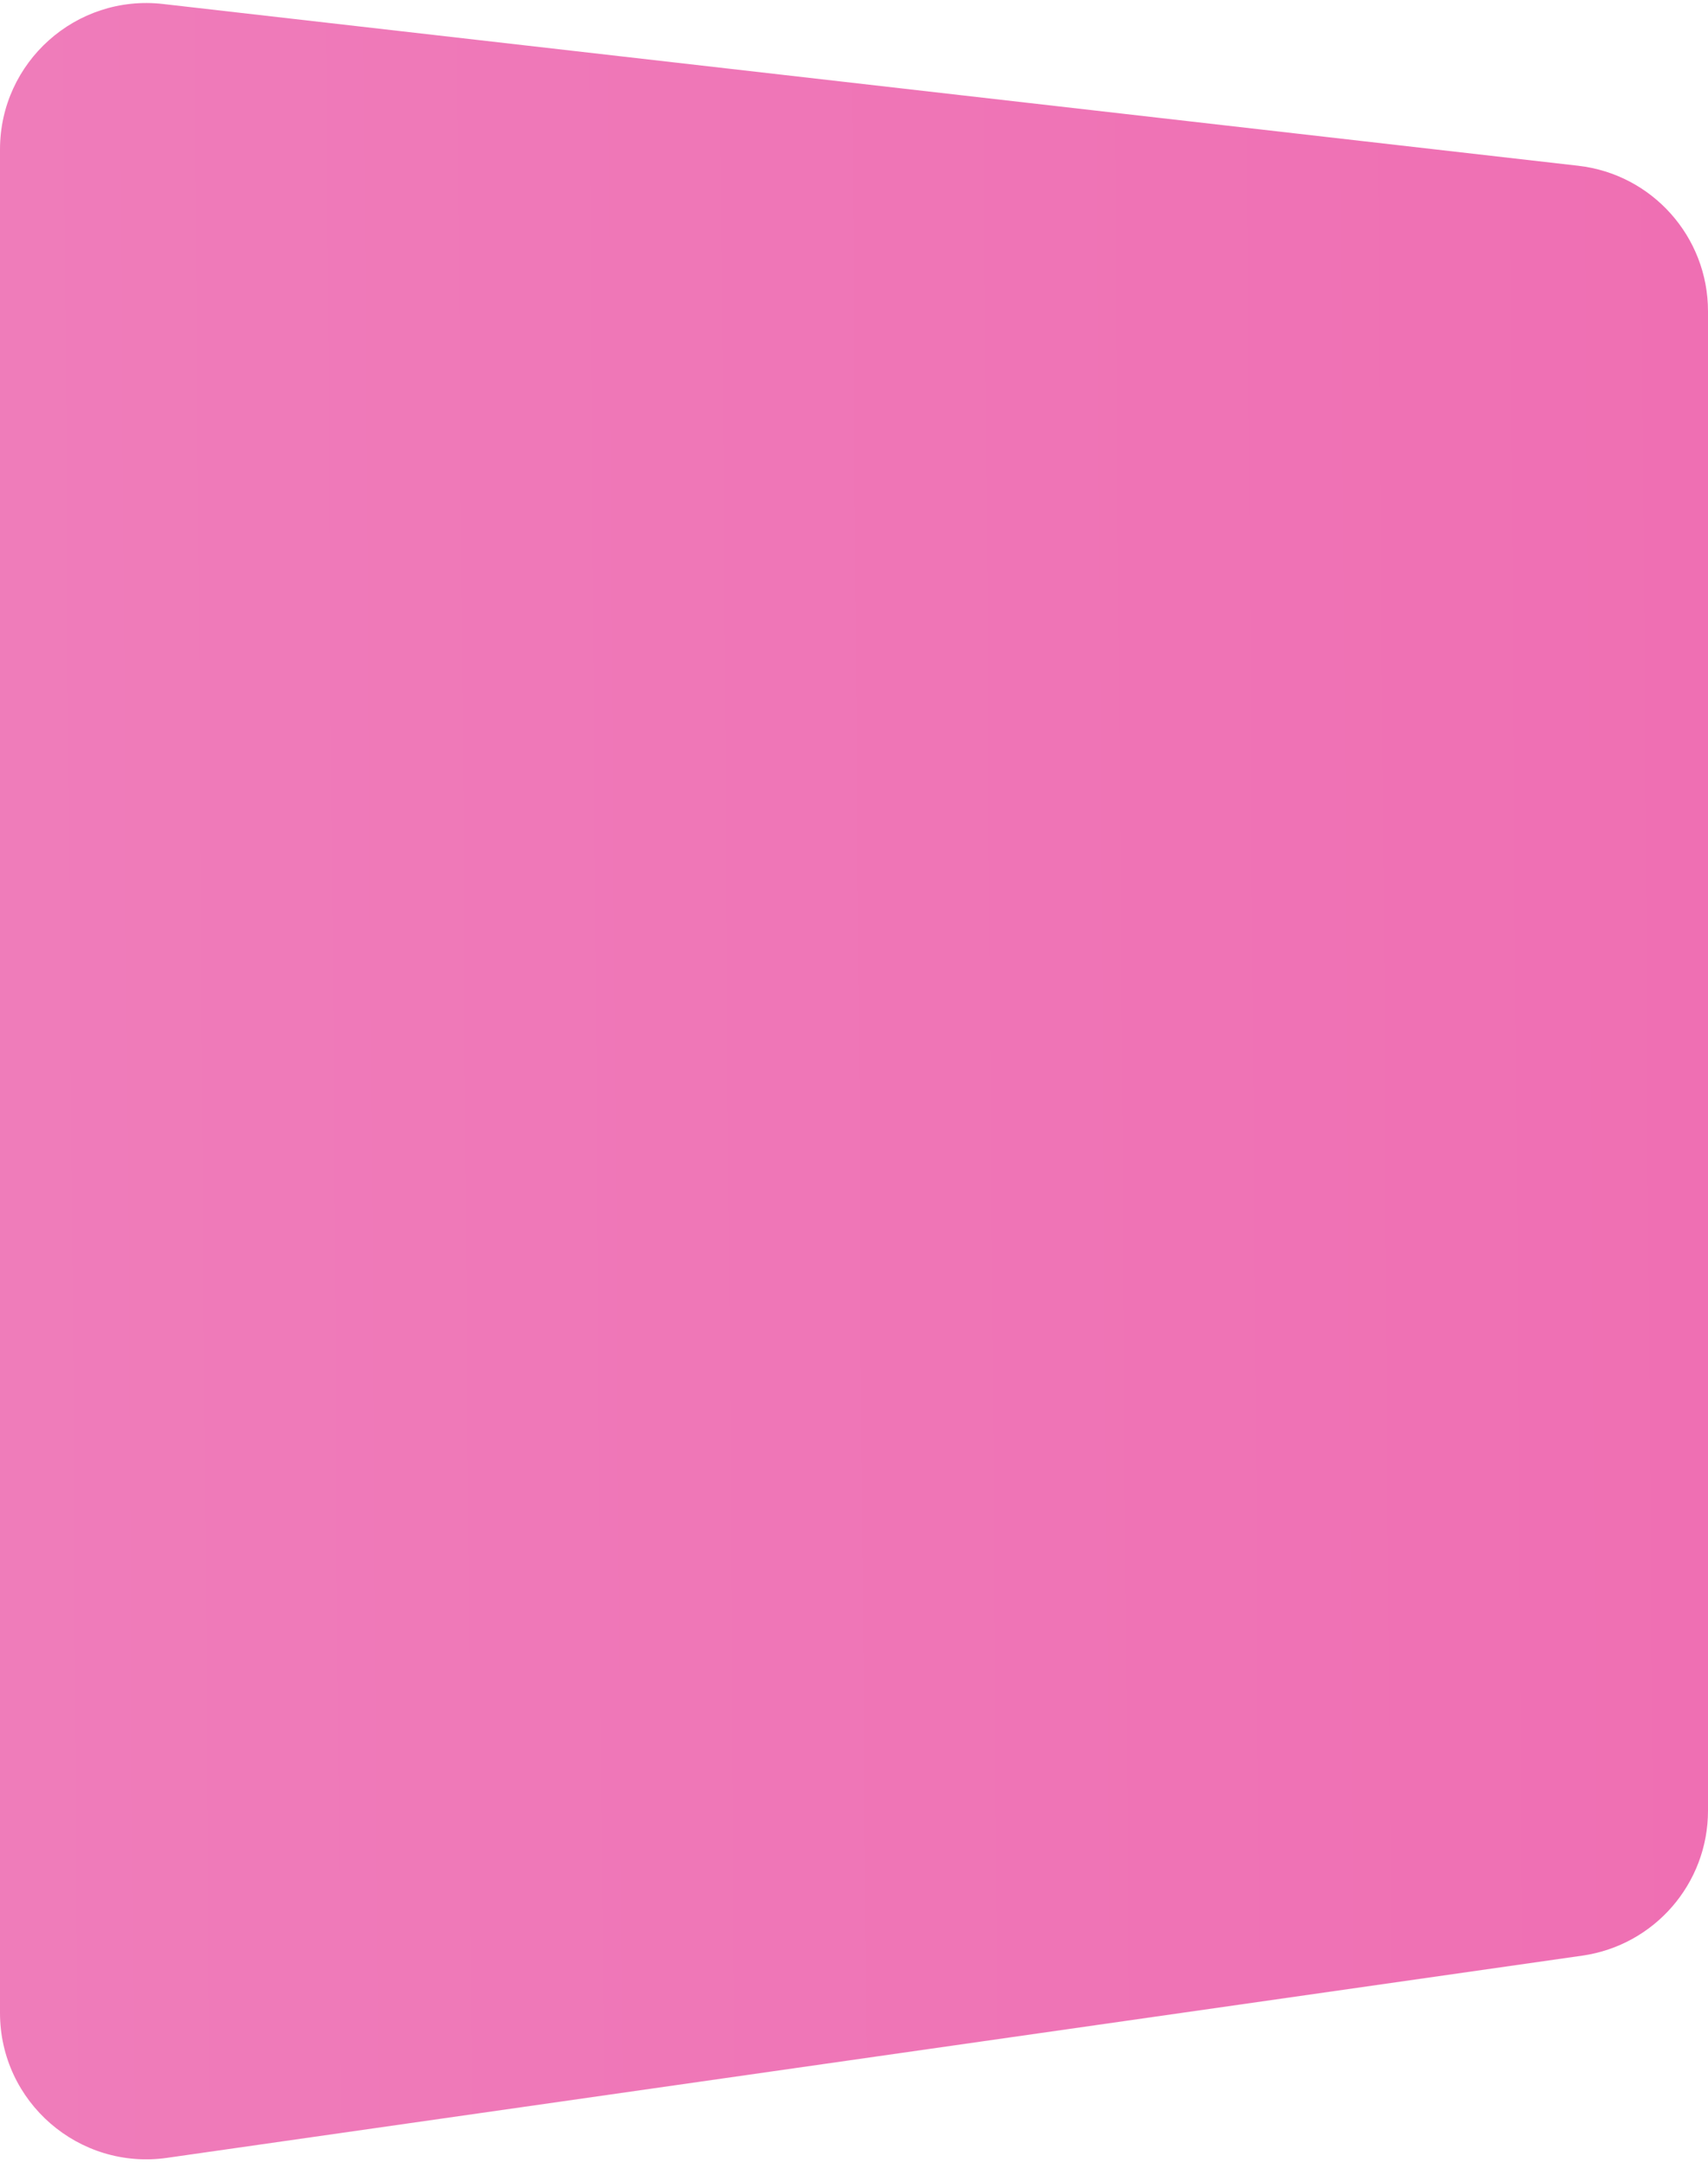 <svg width="350" height="443" viewBox="0 0 350 443" fill="none" xmlns="http://www.w3.org/2000/svg">
<path d="M0 30.624C0 12.706 15.604 -1.217 33.406 0.818L323.406 33.961C338.558 35.692 350 48.516 350 63.767V370.981C350 385.911 339.022 398.568 324.243 400.68L34.243 442.108C16.17 444.69 0 430.666 0 412.41V30.624Z" fill="url(#paint0_linear_234_142)"/>
<defs>
<linearGradient id="paint0_linear_234_142" x1="350" y1="73.5" x2="-8.48797e-06" y2="76" gradientUnits="userSpaceOnUse">
<stop stop-color="#EF6FB3"/>
<stop offset="1" stop-color="#EF7CBA"/>
</linearGradient>
</defs>
</svg>
